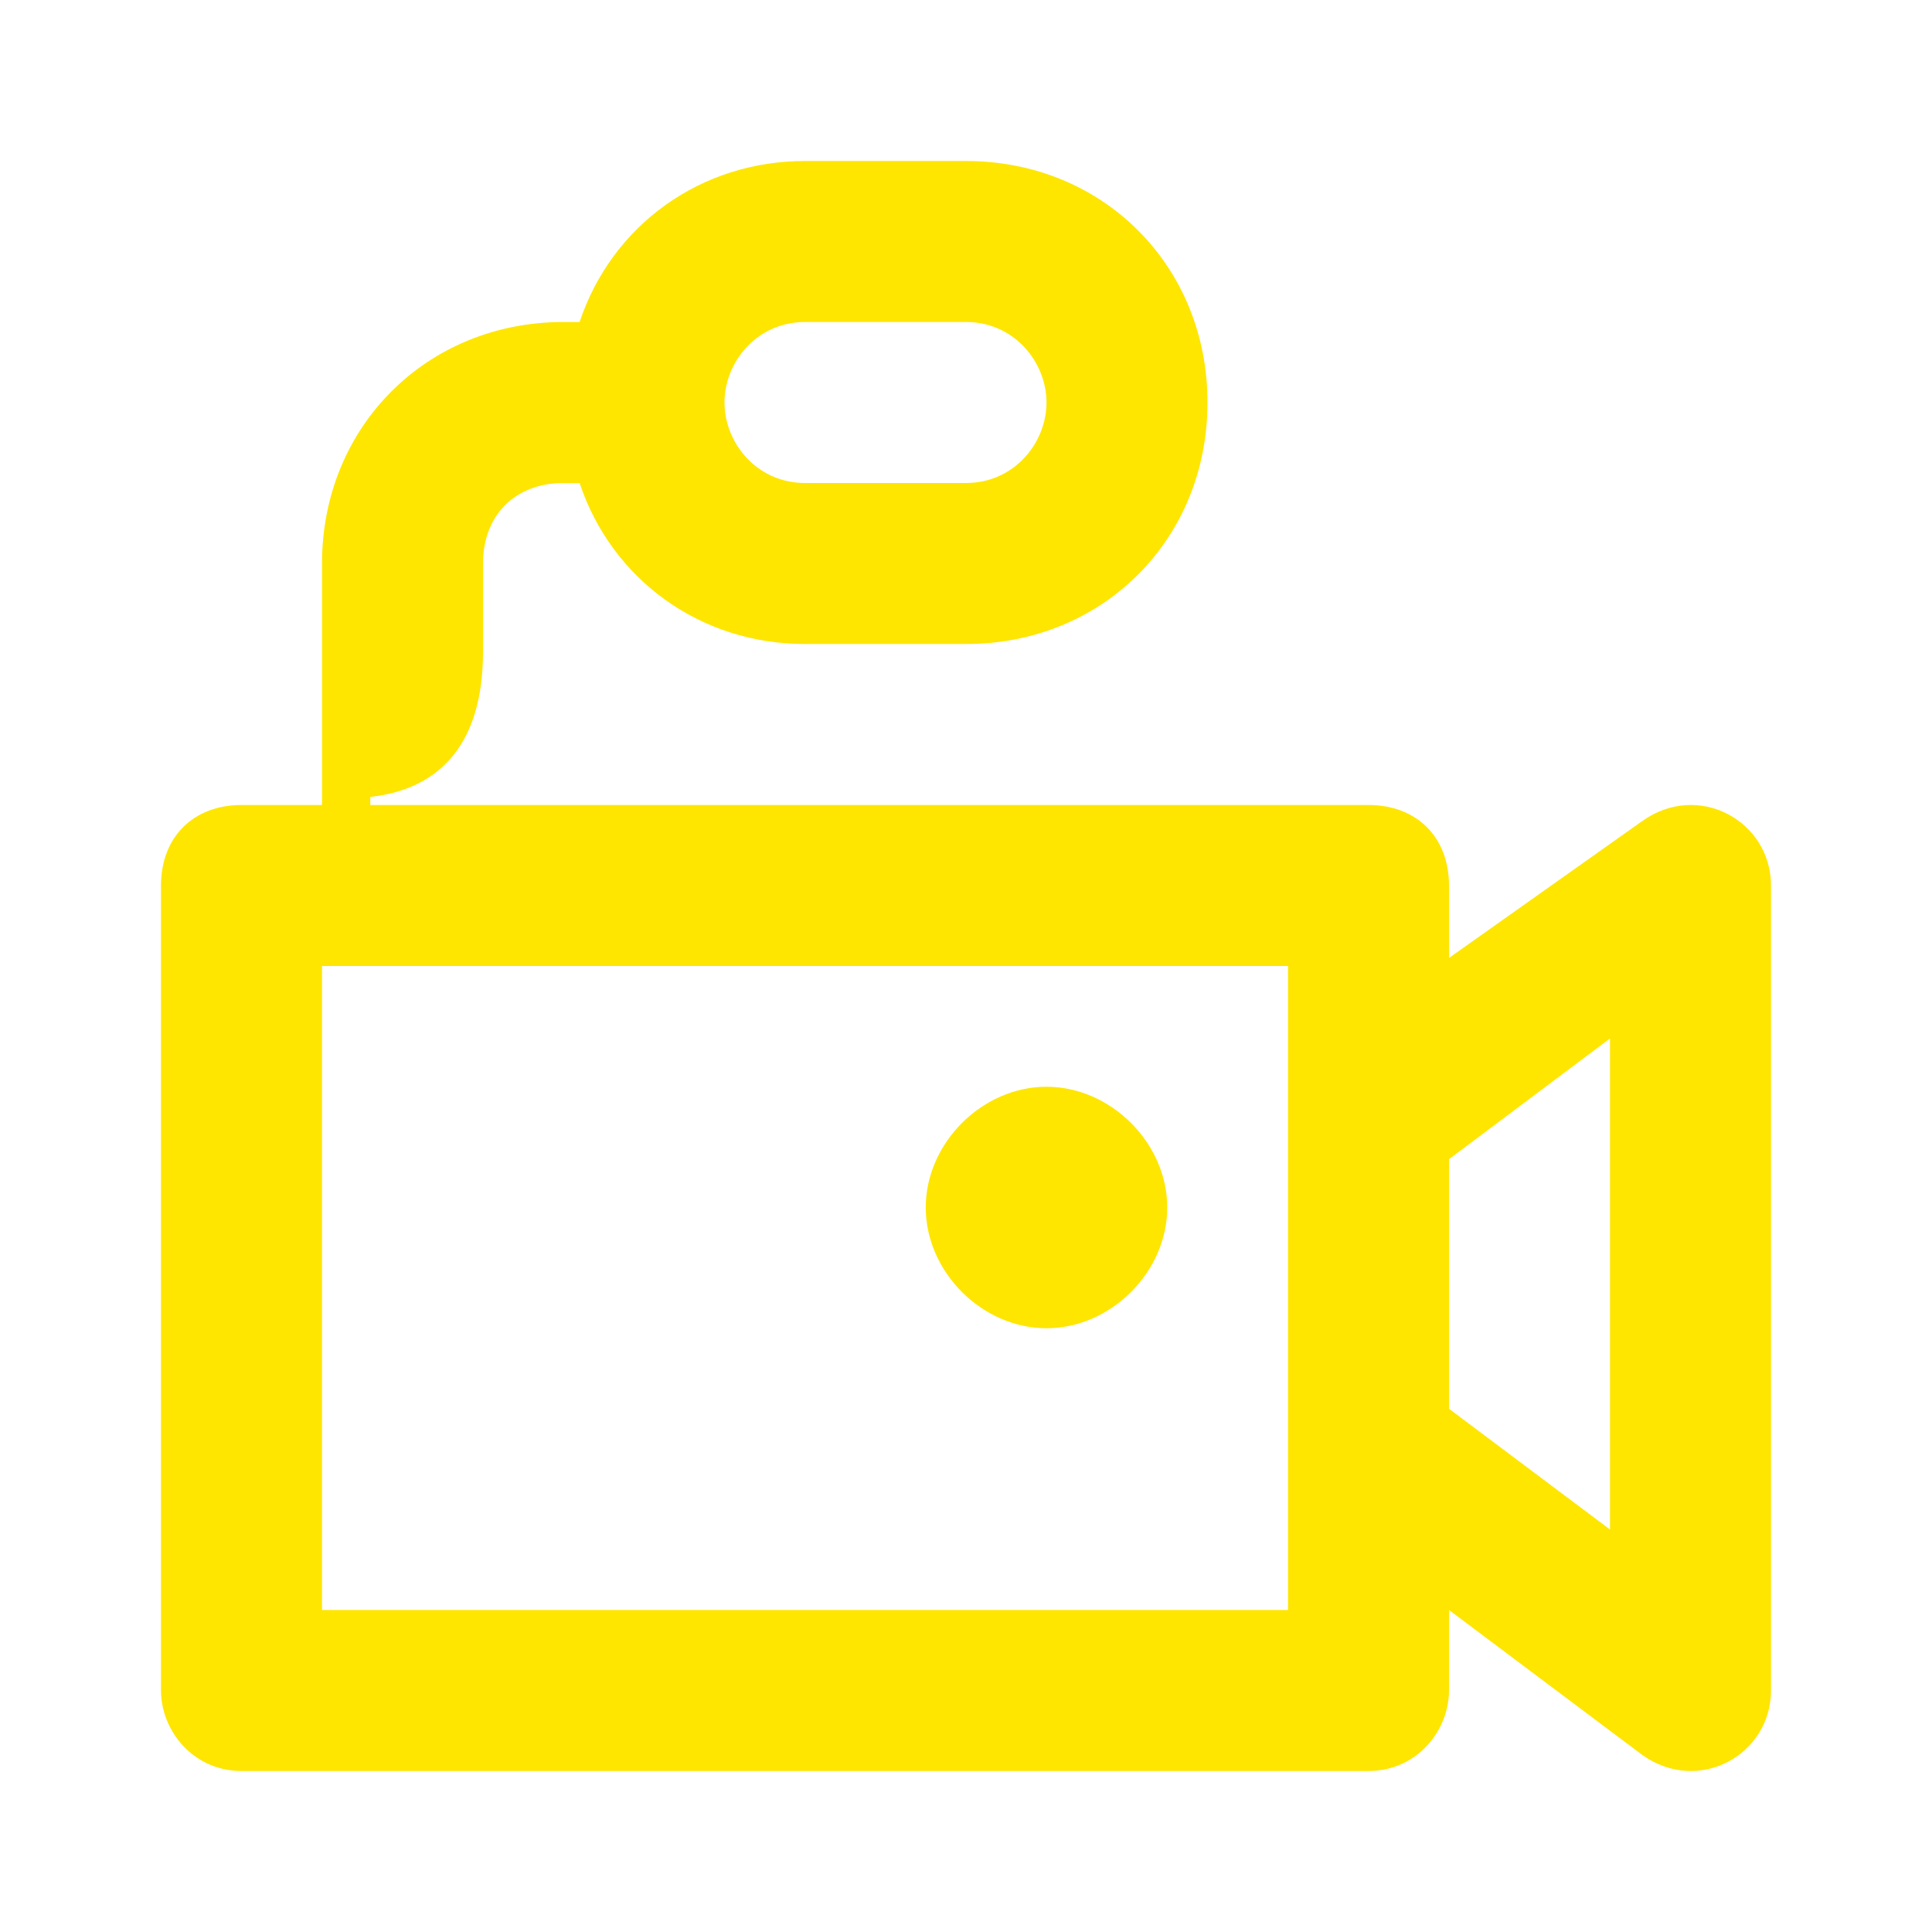 <svg width="24" height="24" viewBox="0 0 24 24" fill="none" xmlns="http://www.w3.org/2000/svg">
<path d="M4.6 10V9.9C5.5 9.8 6 9.2 6 8.1V7C6 6.4 6.4 6 7 6H7.2C7.6 7.2 8.7 8 10 8H12C13.7 8 15 6.7 15 5C15 3.3 13.7 2 12 2H10C8.7 2 7.6 2.8 7.2 4H7C5.3 4 4 5.3 4 7V10H3C2.4 10 2 10.4 2 11V21C2 21.5 2.4 22 3 22H17C17.6 22 18 21.5 18 21V20L20.4 21.8C21.1 22.3 22 21.8 22 21V11C22 10.2 21.1 9.7 20.4 10.2L18 11.9V11C18 10.4 17.6 10 17 10H4.6ZM10 6C9.4 6 9 5.5 9 5C9 4.5 9.4 4 10 4H12C12.6 4 13 4.5 13 5C13 5.5 12.6 6 12 6H10ZM20 19L18 17.5V14.4L20 12.9V19ZM13 16.5C13.8 16.5 14.5 15.8 14.5 15C14.5 14.2 13.8 13.5 13 13.5C12.2 13.5 11.5 14.2 11.5 15C11.5 15.8 12.2 16.5 13 16.5ZM4 20V12H16V20H4Z" fill="#FEE600"/>
</svg>

